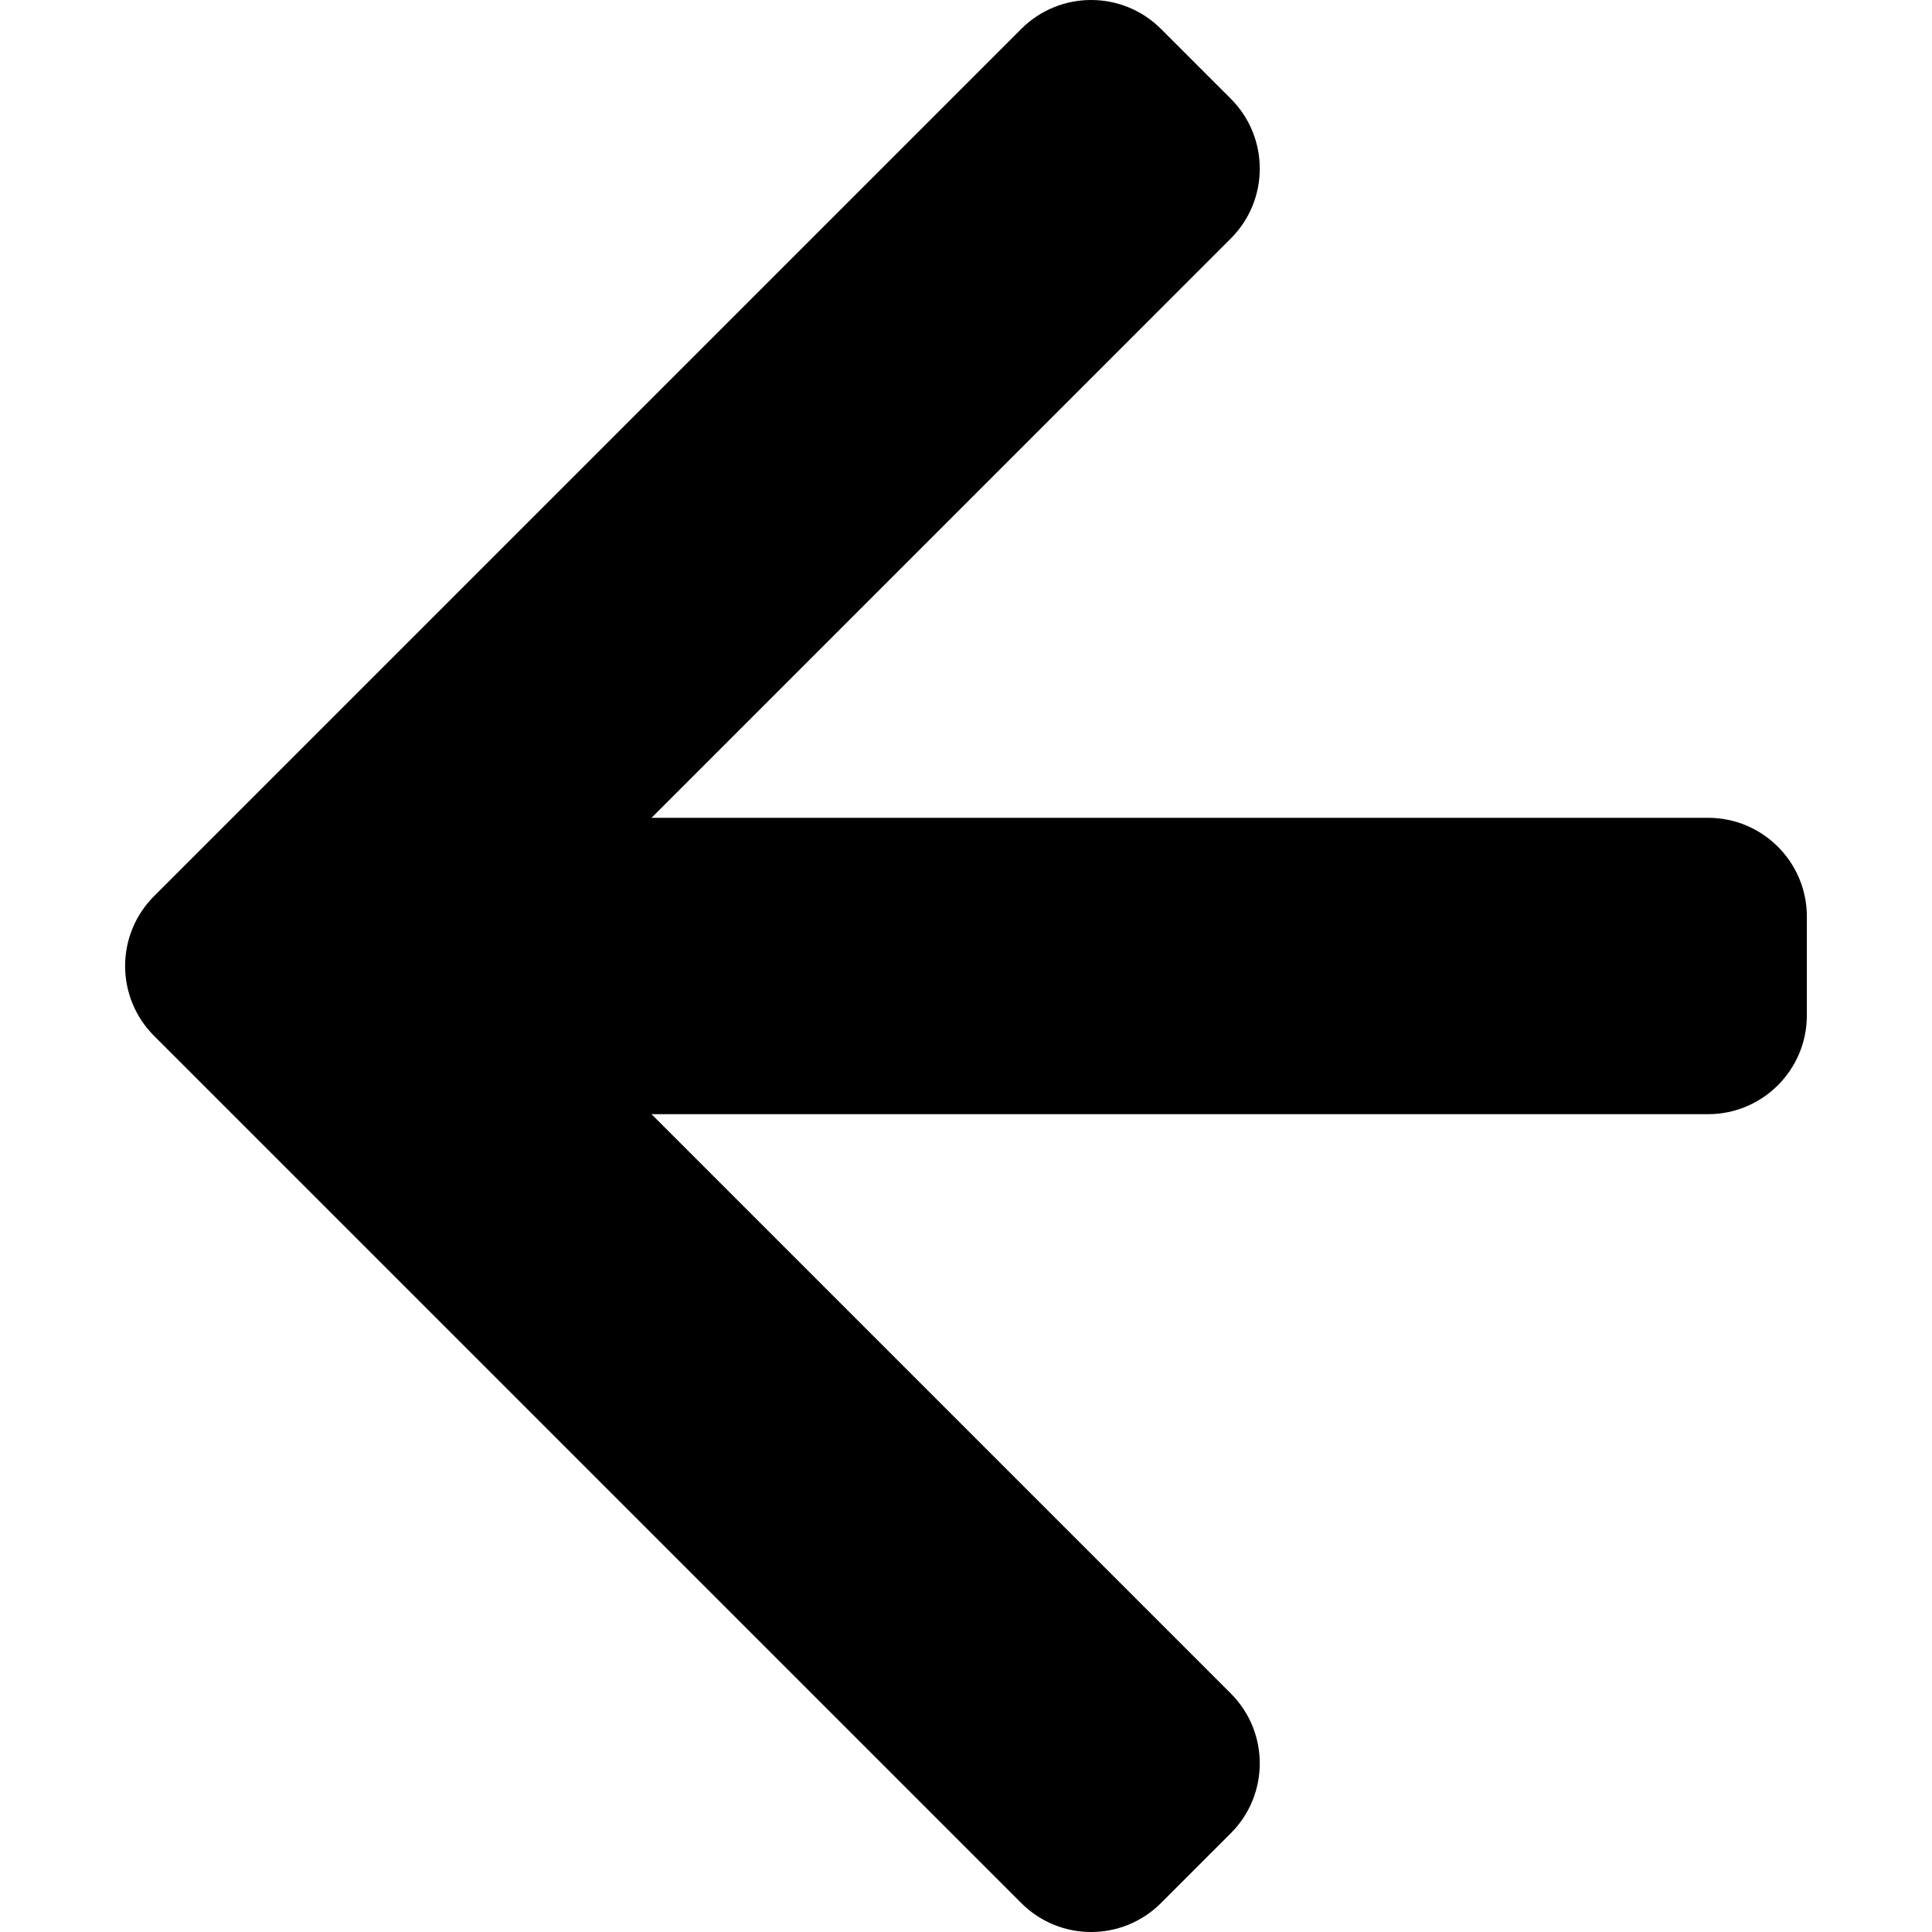 <?xml version="1.0" encoding="iso-8859-1"?>
<!-- Generator: Adobe Illustrator 16.0.0, SVG Export Plug-In . SVG Version: 6.00 Build 0)  -->
<!DOCTYPE svg PUBLIC "-//W3C//DTD SVG 1.1//EN" "http://www.w3.org/Graphics/SVG/1.1/DTD/svg11.dtd">
<svg version="1.1" id="Capa_1" xmlns="http://www.w3.org/2000/svg" xmlns:xlink="http://www.w3.org/1999/xlink" x="0px" y="0px"
	 width="307.055px" height="307.054px" viewBox="0 0 307.055 307.054" style="enable-background:new 0 0 307.055 307.054;"
	 xml:space="preserve">
<g>
	<g id="_x34_87._Back">
		<g>
			<path d="M271.467,129.976H103.547l92.071-92.077c6.131-6.125,6.131-16.068,0-22.201L184.518,4.597
				c-6.136-6.129-16.07-6.129-22.205,0L35.585,131.326l-11.101,11.101c-6.131,6.129-6.131,16.068,0,22.204l11.101,11.1
				l126.727,126.724c6.135,6.135,16.069,6.135,22.205,0l11.101-11.101c6.131-6.132,6.131-16.074,0-22.201l-92.071-92.075h167.919
				c8.664,0,15.701-7.037,15.701-15.701v-15.699C287.168,137.002,280.131,129.976,271.467,129.976z"/>
		</g>
	</g>
</g>
<g>
</g>
<g>
</g>
<g>
</g>
<g>
</g>
<g>
</g>
<g>
</g>
<g>
</g>
<g>
</g>
<g>
</g>
<g>
</g>
<g>
</g>
<g>
</g>
<g>
</g>
<g>
</g>
<g>
</g>
</svg>
